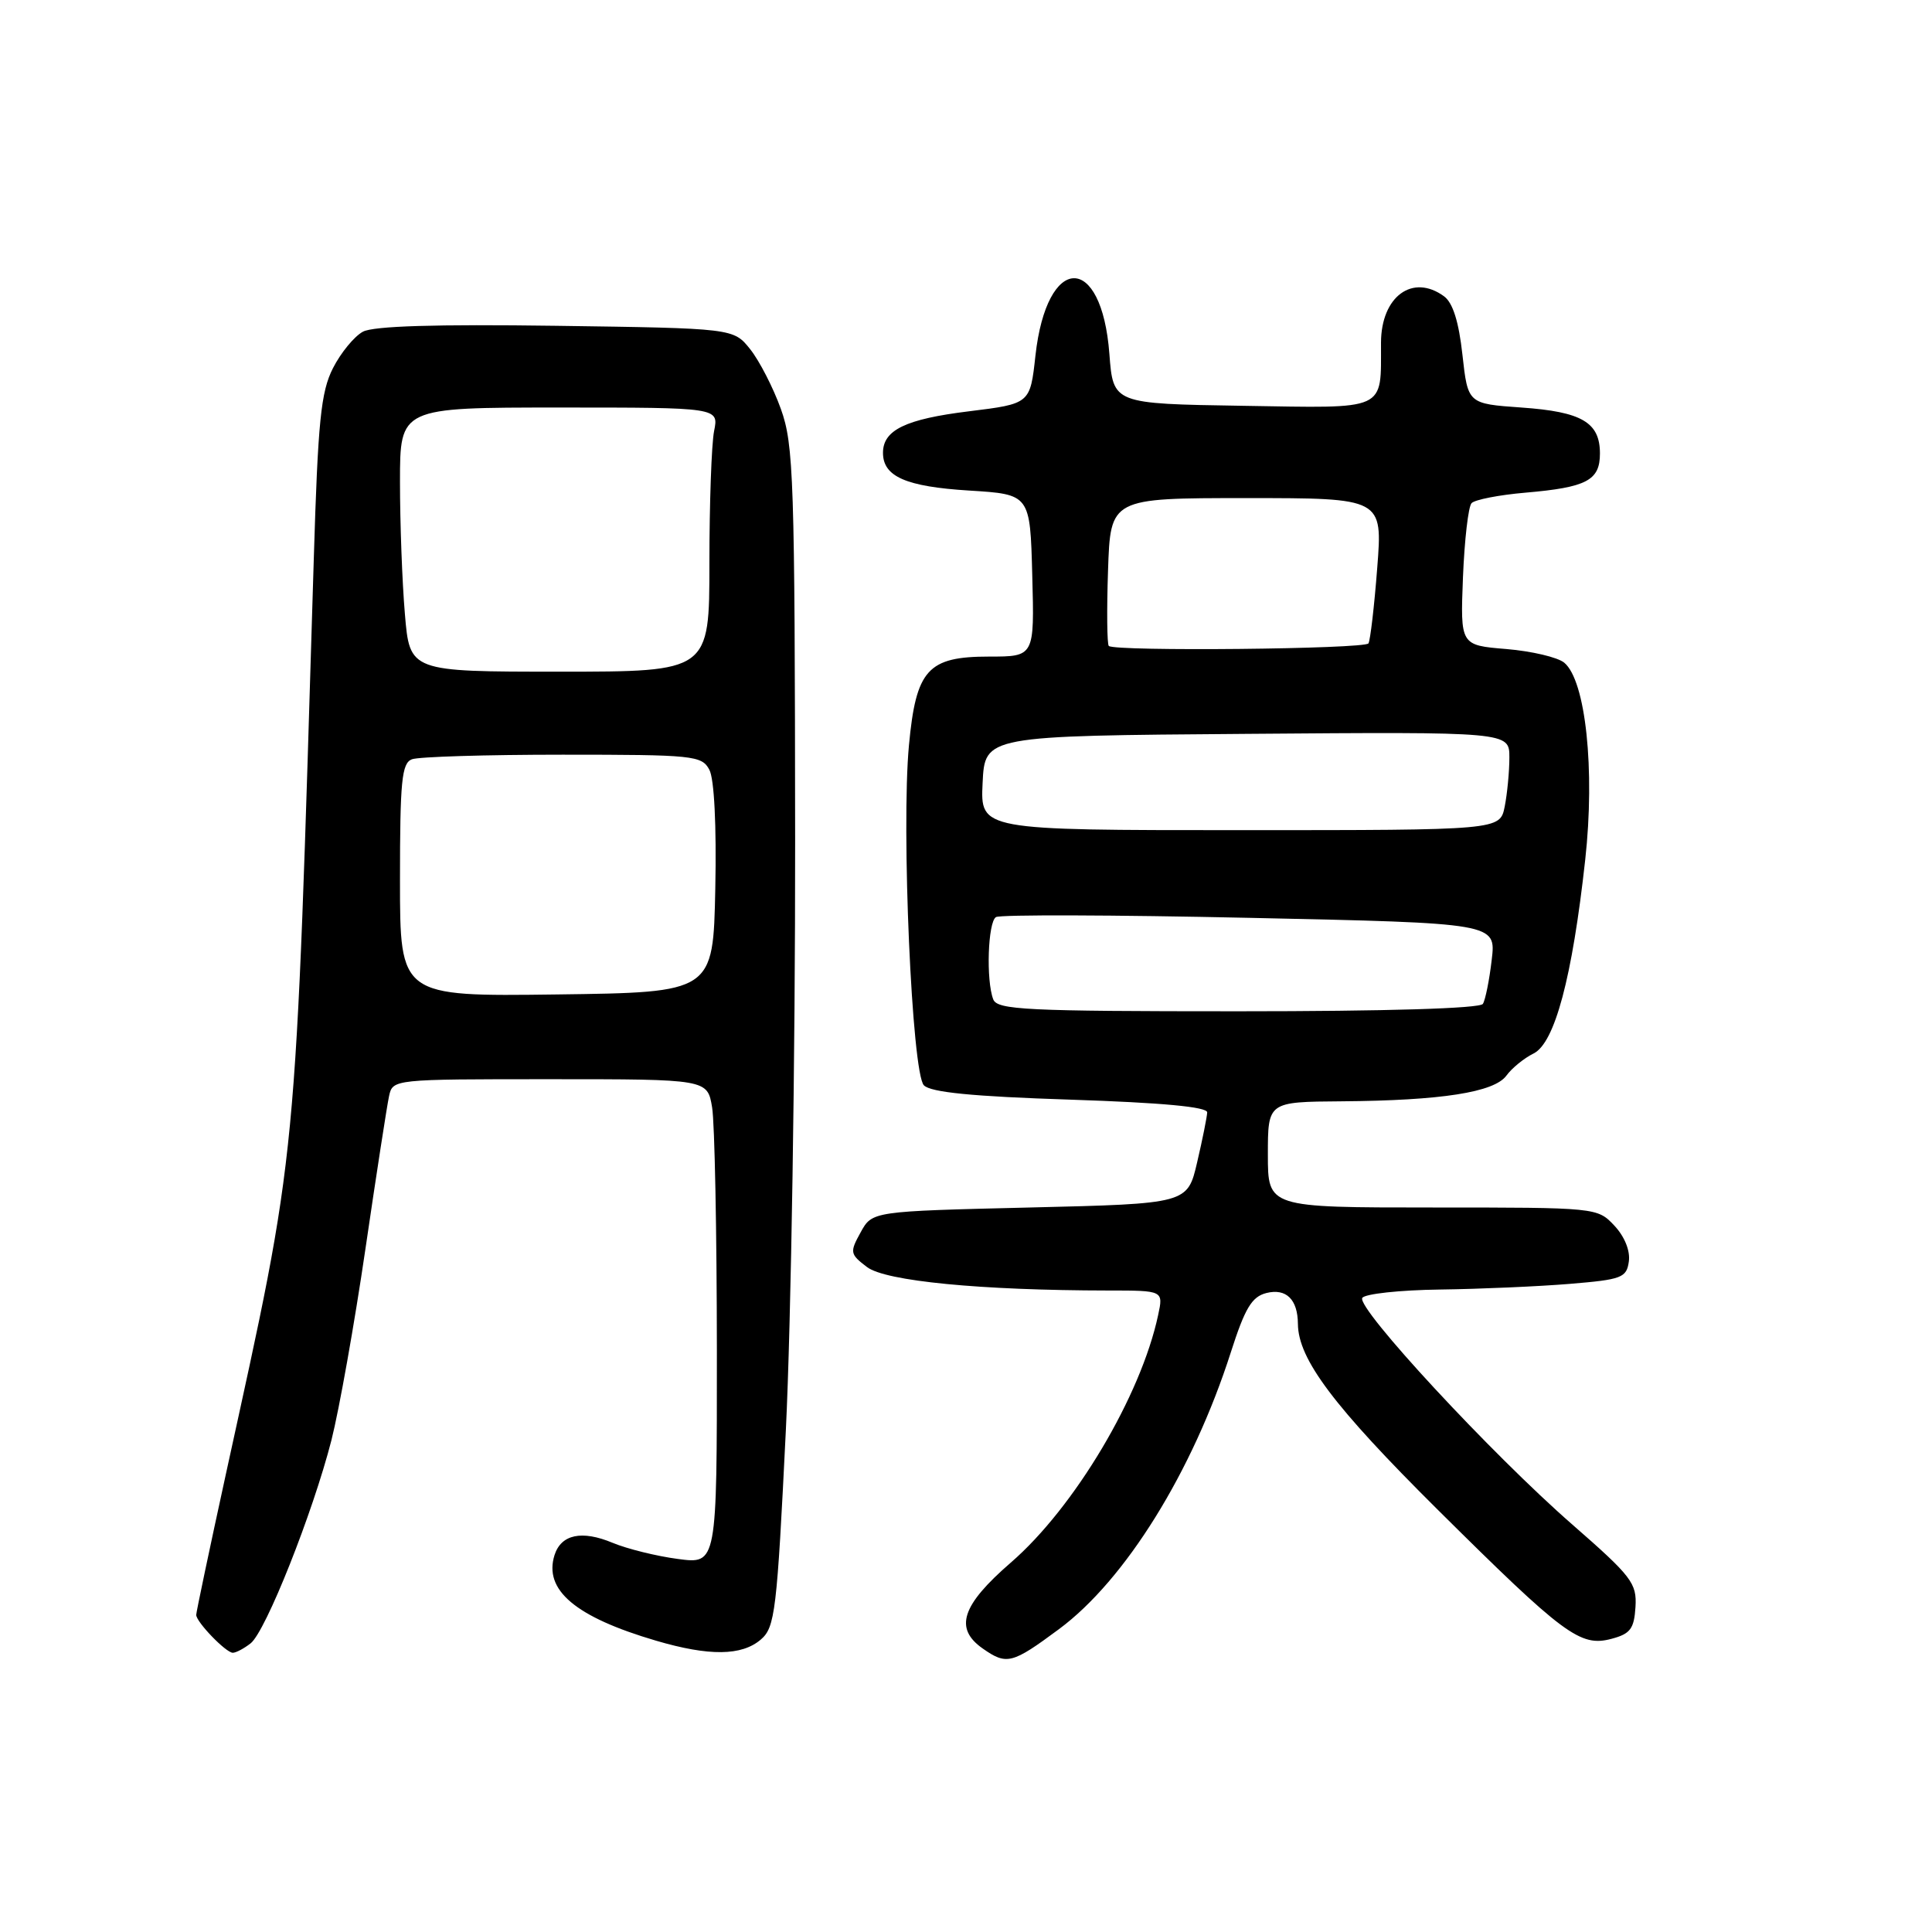 <?xml version="1.0" encoding="UTF-8" standalone="no"?>
<!DOCTYPE svg PUBLIC "-//W3C//DTD SVG 1.1//EN" "http://www.w3.org/Graphics/SVG/1.1/DTD/svg11.dtd" >
<svg xmlns="http://www.w3.org/2000/svg" xmlns:xlink="http://www.w3.org/1999/xlink" version="1.1" viewBox="0 0 256 256">
 <g >
 <path fill="currentColor"
d=" M 140.32 215.87 C 149.11 209.36 158.02 195.01 163.08 179.22 C 164.97 173.32 165.87 171.82 167.81 171.33 C 170.43 170.68 171.96 172.18 171.98 175.43 C 172.02 180.10 176.73 186.36 190.45 199.99 C 207.27 216.68 209.38 218.26 213.54 217.15 C 216.03 216.49 216.53 215.82 216.71 212.93 C 216.90 209.78 216.22 208.89 208.33 202.00 C 197.66 192.69 179.70 173.30 180.51 171.98 C 180.85 171.44 185.48 170.94 190.81 170.87 C 196.14 170.80 203.88 170.46 208.00 170.12 C 214.90 169.55 215.53 169.31 215.83 167.15 C 216.03 165.74 215.27 163.85 213.91 162.40 C 211.66 160.01 211.58 160.00 189.83 160.00 C 168.00 160.00 168.00 160.00 168.00 153.00 C 168.00 146.00 168.00 146.00 177.75 145.93 C 190.99 145.83 197.99 144.74 199.61 142.52 C 200.33 141.53 201.95 140.21 203.21 139.59 C 206.02 138.19 208.33 129.54 210.05 113.92 C 211.37 101.99 210.11 90.17 207.27 87.81 C 206.40 87.09 202.95 86.28 199.60 86.00 C 193.50 85.50 193.50 85.50 193.85 76.50 C 194.05 71.55 194.56 67.12 194.99 66.67 C 195.42 66.21 198.63 65.58 202.13 65.28 C 210.25 64.58 212.00 63.66 212.00 60.09 C 212.00 55.97 209.61 54.56 201.60 54.00 C 194.50 53.50 194.50 53.50 193.78 47.01 C 193.30 42.64 192.51 40.11 191.34 39.26 C 187.18 36.22 183.01 39.28 182.99 45.40 C 182.96 54.57 184.02 54.08 164.63 53.77 C 147.50 53.50 147.50 53.50 147.00 46.90 C 145.98 33.40 138.70 33.57 137.20 47.13 C 136.50 53.50 136.50 53.50 128.39 54.50 C 120.00 55.53 117.00 56.98 117.00 60.00 C 117.00 63.15 120.04 64.48 128.40 65.00 C 136.50 65.50 136.50 65.50 136.78 76.25 C 137.07 87.00 137.07 87.00 131.07 87.00 C 122.93 87.00 121.38 88.71 120.44 98.76 C 119.41 109.76 120.83 142.18 122.42 143.81 C 123.32 144.74 128.87 145.29 141.84 145.71 C 154.01 146.11 159.99 146.67 159.96 147.40 C 159.93 148.01 159.34 150.97 158.63 154.00 C 157.35 159.50 157.35 159.50 136.46 160.00 C 115.57 160.50 115.57 160.50 114.04 163.29 C 112.58 165.93 112.62 166.17 114.88 167.89 C 117.34 169.76 129.91 170.98 146.83 171.00 C 154.16 171.00 154.16 171.00 153.46 174.25 C 151.18 184.96 142.38 199.74 133.94 207.05 C 127.41 212.71 126.41 215.77 130.22 218.44 C 133.39 220.66 134.10 220.48 140.32 215.87 Z  M 33.21 217.75 C 35.21 216.18 41.45 200.47 43.92 190.82 C 44.94 186.79 46.97 175.40 48.42 165.50 C 49.87 155.60 51.28 146.49 51.55 145.25 C 52.04 143.00 52.08 143.00 72.89 143.00 C 93.74 143.00 93.74 143.00 94.36 146.75 C 94.70 148.81 94.98 163.27 94.99 178.88 C 95.00 207.26 95.00 207.26 89.83 206.57 C 86.99 206.20 83.09 205.23 81.17 204.43 C 77.10 202.73 74.36 203.31 73.48 206.05 C 72.01 210.69 76.25 214.26 86.93 217.40 C 93.97 219.47 98.28 219.42 100.81 217.25 C 102.70 215.63 102.95 213.55 104.13 189.50 C 104.83 175.19 105.38 140.08 105.36 111.41 C 105.32 63.38 105.17 58.92 103.47 54.19 C 102.46 51.37 100.63 47.82 99.41 46.28 C 97.19 43.50 97.19 43.50 73.68 43.17 C 57.72 42.95 49.50 43.20 48.09 43.95 C 46.94 44.57 45.16 46.74 44.12 48.78 C 42.52 51.93 42.13 55.77 41.58 74.00 C 39.08 156.21 39.56 151.24 29.91 195.42 C 27.76 205.27 26.00 213.63 26.00 213.98 C 26.00 214.92 29.94 219.00 30.85 219.00 C 31.27 219.00 32.33 218.44 33.21 217.75 Z  M 131.61 132.42 C 130.64 129.90 130.90 122.18 131.97 121.52 C 132.51 121.18 147.64 121.23 165.60 121.62 C 198.24 122.32 198.24 122.32 197.66 127.18 C 197.35 129.86 196.82 132.49 196.49 133.02 C 196.11 133.63 183.67 134.00 164.05 134.00 C 135.94 134.00 132.14 133.81 131.61 132.42 Z  M 130.20 103.75 C 130.50 97.50 130.50 97.50 165.25 97.24 C 200.00 96.97 200.00 96.97 200.00 100.36 C 200.00 102.23 199.72 105.16 199.38 106.88 C 198.75 110.00 198.75 110.00 164.33 110.00 C 129.90 110.00 129.90 110.00 130.20 103.75 Z  M 146.92 85.59 C 146.69 85.36 146.64 80.86 146.82 75.59 C 147.14 66.00 147.14 66.00 165.17 66.00 C 183.21 66.00 183.21 66.00 182.49 75.25 C 182.10 80.34 181.57 84.84 181.33 85.25 C 180.87 86.01 147.68 86.34 146.92 85.59 Z  M 53.00 116.63 C 53.00 103.49 53.23 101.12 54.58 100.61 C 55.45 100.27 64.44 100.00 74.55 100.00 C 91.87 100.00 92.99 100.11 93.99 101.99 C 94.64 103.19 94.95 109.37 94.78 117.74 C 94.50 131.50 94.50 131.50 73.75 131.77 C 53.00 132.04 53.00 132.04 53.00 116.63 Z  M 53.65 81.35 C 53.29 77.14 53.00 69.27 53.00 63.85 C 53.00 54.00 53.00 54.00 74.12 54.00 C 95.25 54.00 95.25 54.00 94.62 57.12 C 94.28 58.84 94.00 66.72 94.00 74.62 C 94.00 89.00 94.00 89.00 74.15 89.00 C 54.29 89.00 54.29 89.00 53.65 81.35 Z "/>
</g>
</svg>